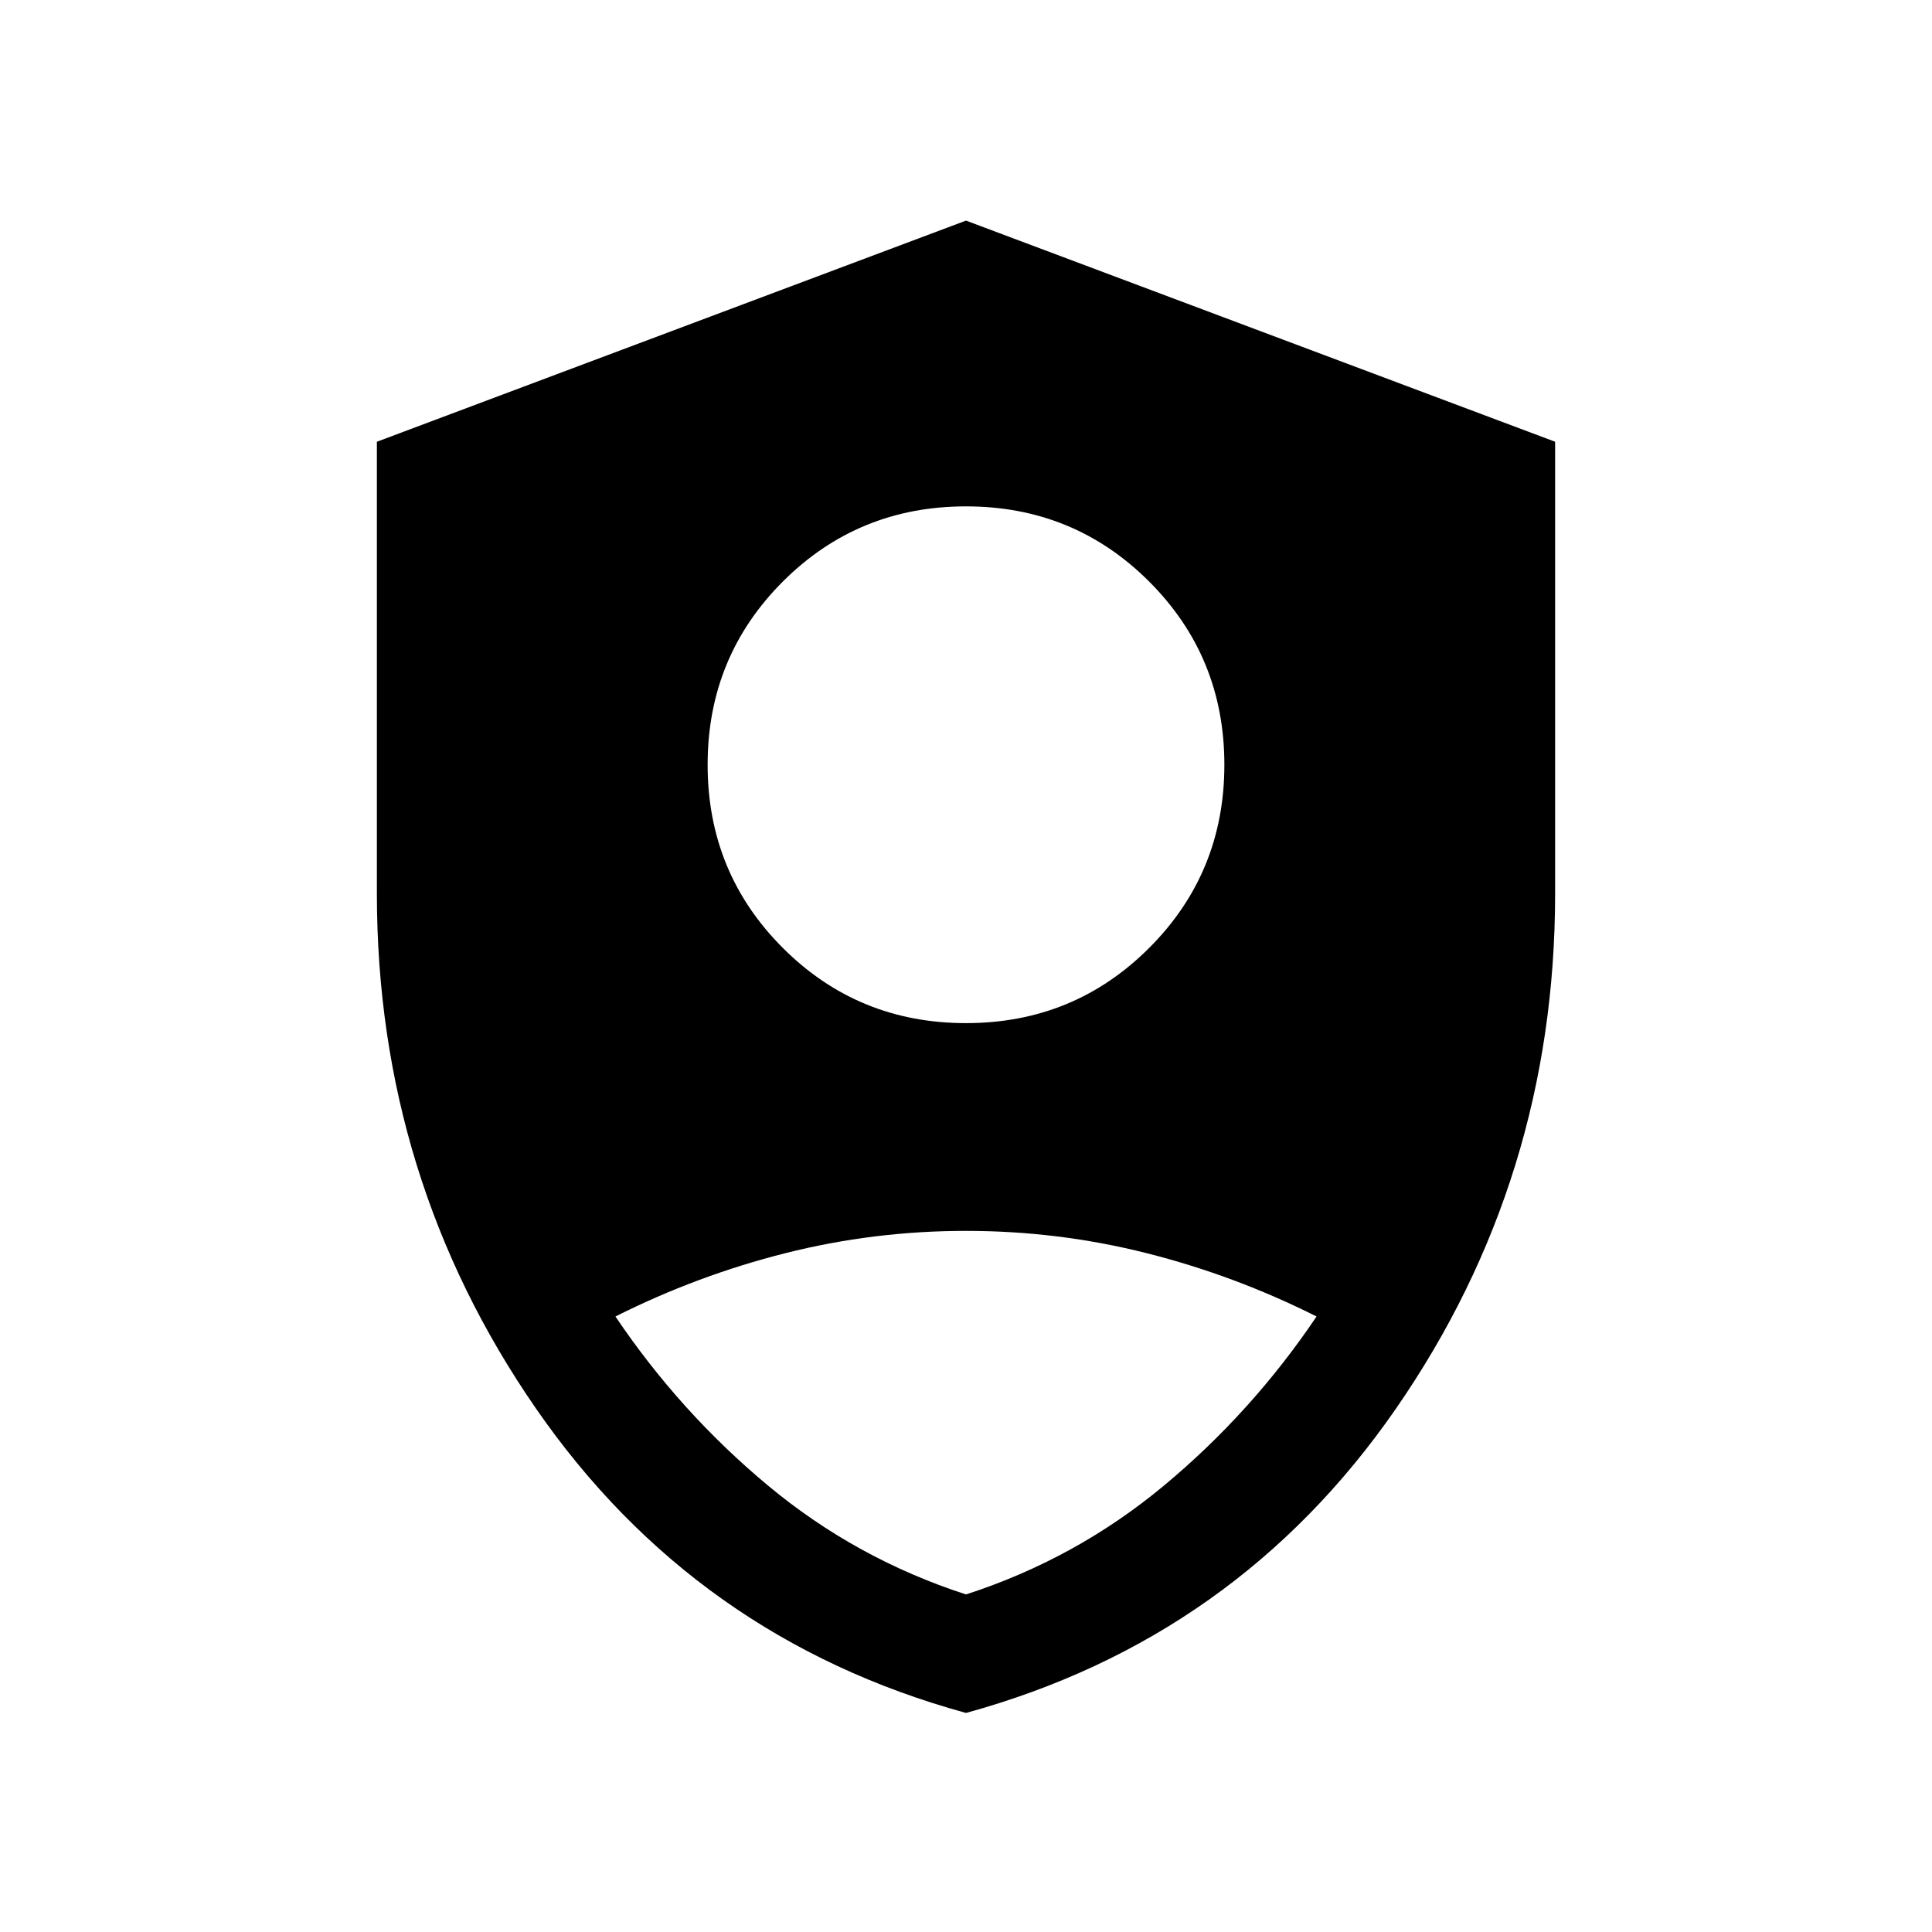 <svg xmlns="http://www.w3.org/2000/svg" height="24" viewBox="0 -960 960 960" width="24"><path d="M480-451.616q53.654 0 91.019-37.365T608.384-580q0-53.654-37.365-91.019T480-708.384q-53.654 0-91.019 37.365T351.616-580q0 53.654 37.365 91.019T480-451.616Zm0 342.768q-134.615-36.961-213.672-151.249Q187.271-374.385 187.271-516v-224.499L480-850.383l292.729 109.884V-516q0 141.615-79.057 255.903Q614.615-145.809 480-108.848Zm0-58.883q54.692-17.73 98.423-54.134 43.731-36.404 75.769-83.981-40.654-20.423-84.5-31.48-43.846-11.058-89.692-11.058t-89.692 11.058q-43.846 11.057-84.5 31.48 32.038 47.577 75.769 83.981 43.731 36.404 98.423 54.134Z"/></svg>